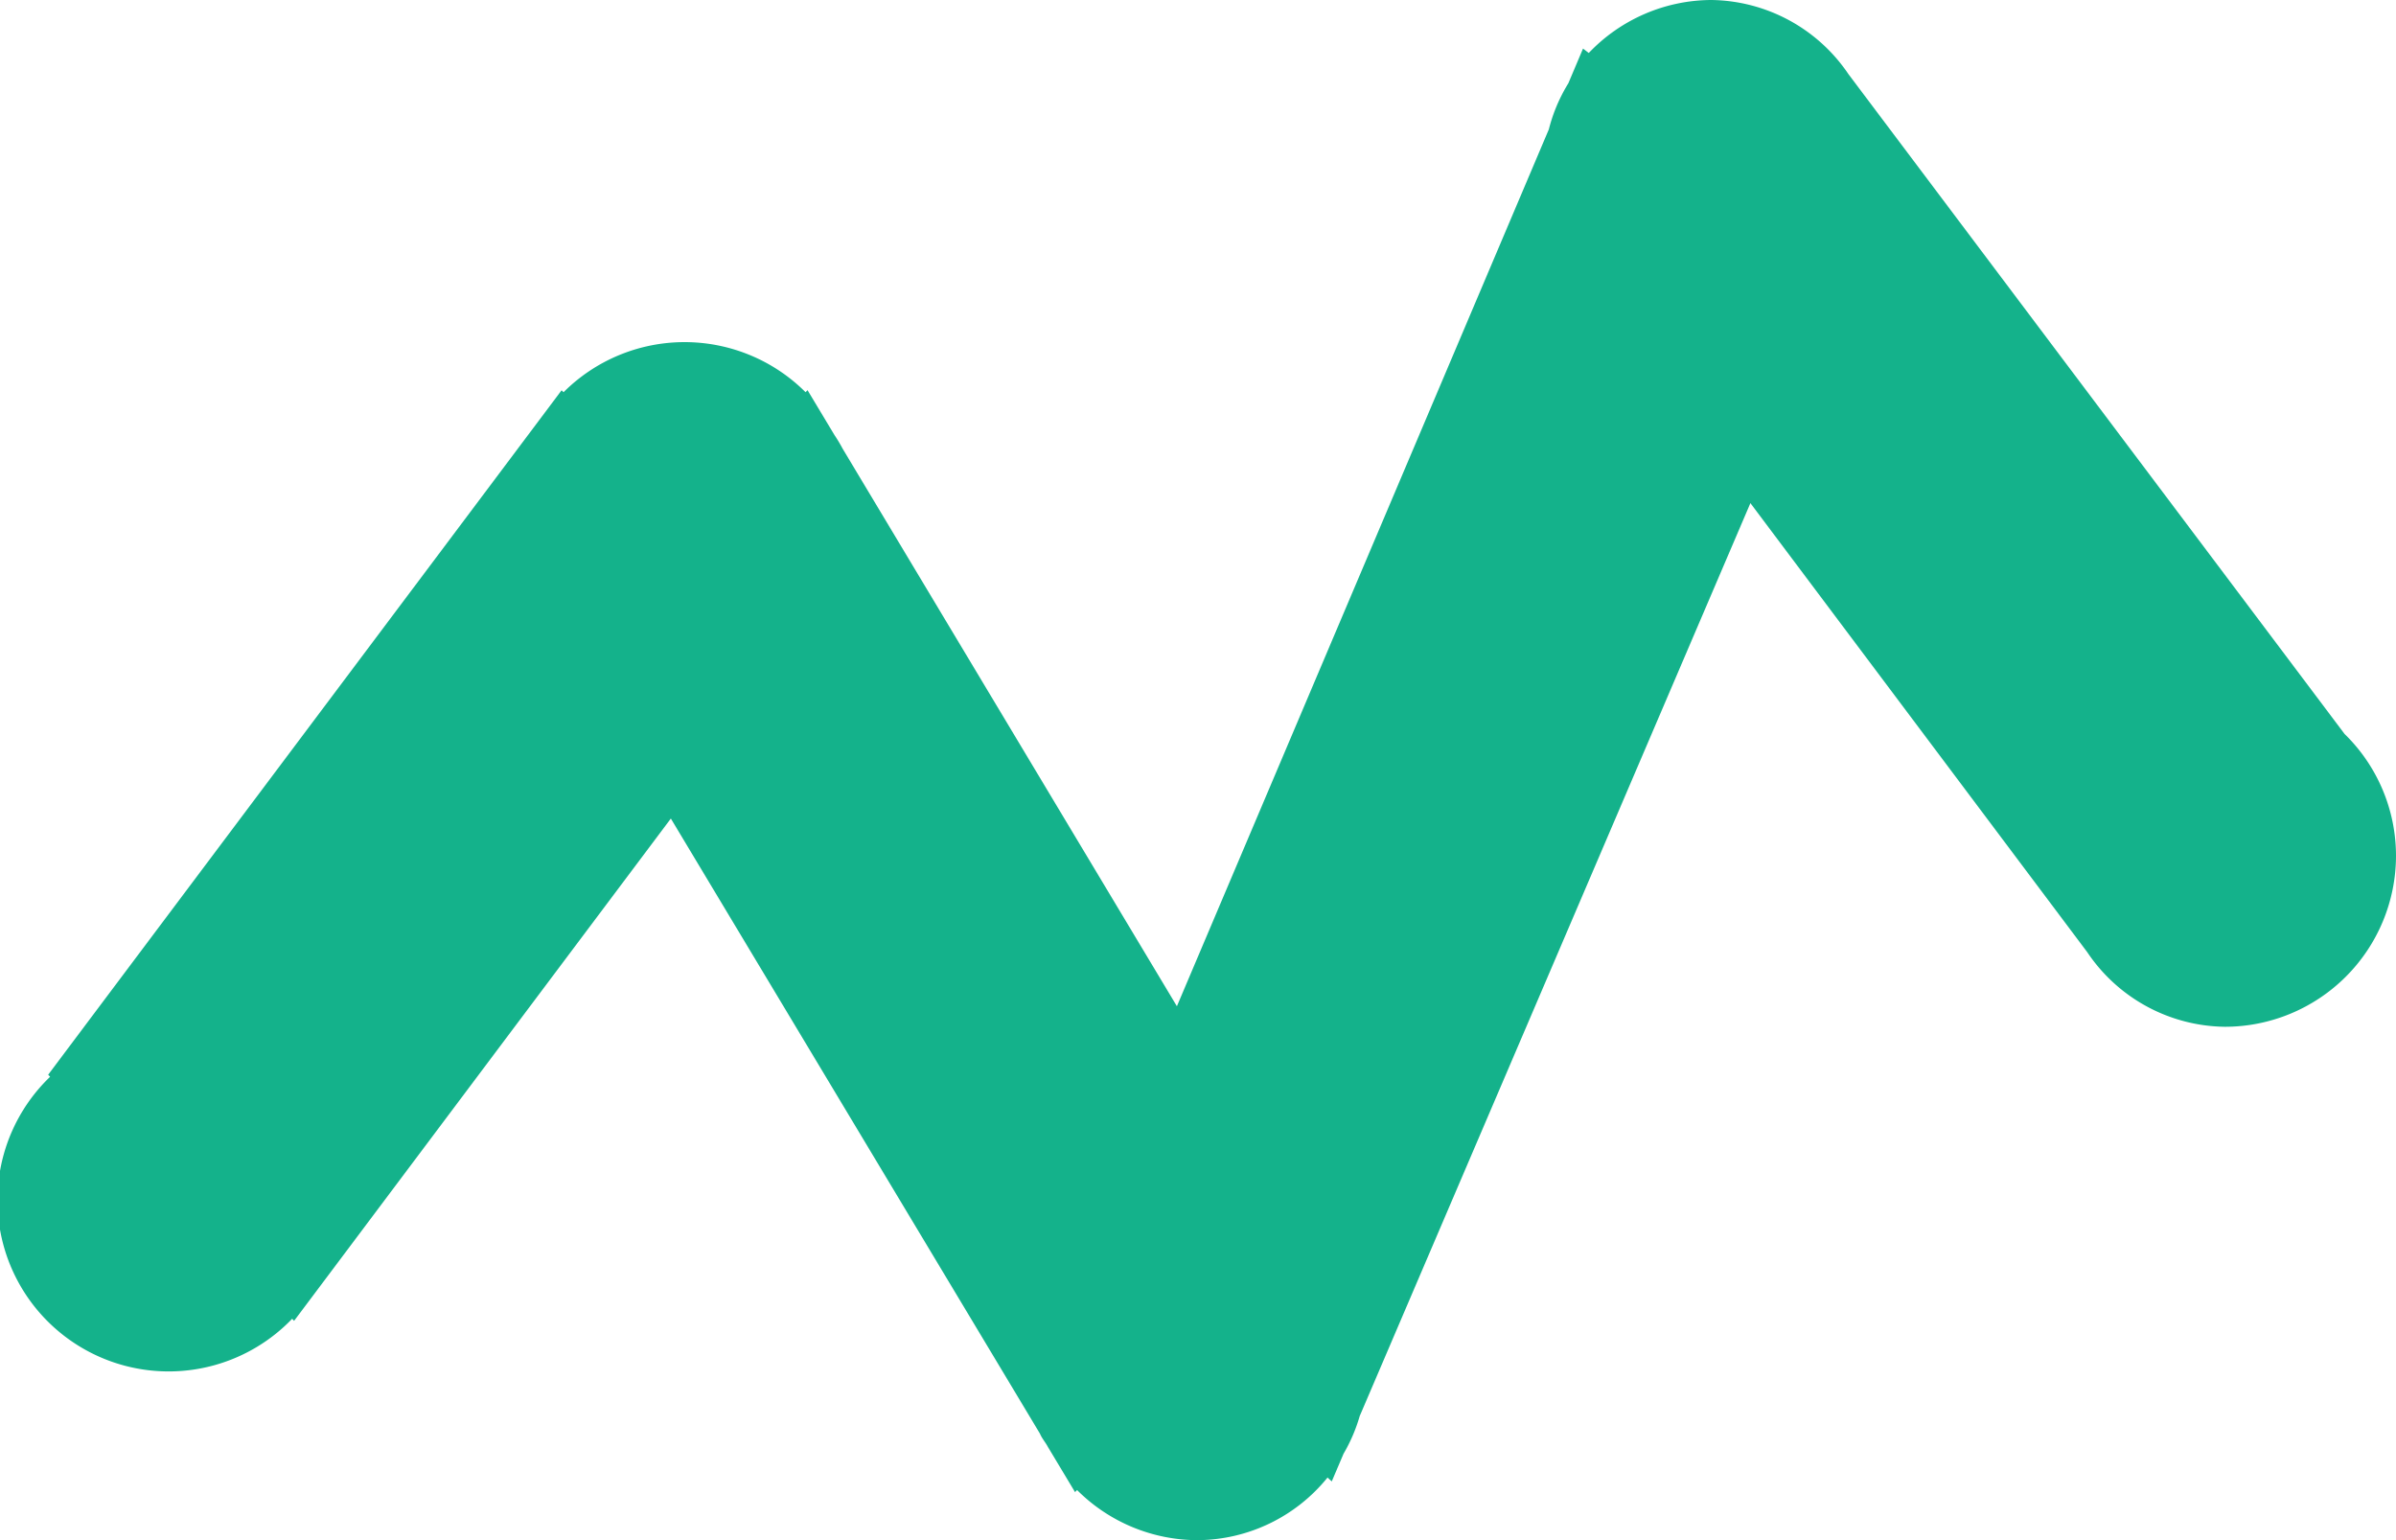 <svg xmlns="http://www.w3.org/2000/svg" width="23.333" height="15" viewBox="0 0 23.333 15">
  <path id="icon" d="M25.333,10.333A1.667,1.667,0,0,1,23.666,12a1.637,1.637,0,0,1-1.34-.727L19.046,6.9l-3.805,8.892a1.6,1.6,0,0,1-.157.366l-.115.27-.041-.038A1.64,1.64,0,0,1,13.667,17a1.662,1.662,0,0,1-1.178-.488l-.02.02-.263-.438c-.024-.046-.059-.084-.079-.132L8.533,9.972,4.864,14.864l-.019-.02a1.667,1.667,0,1,1-2.357-2.357l-.019-.02,5-6.666.019.019a1.667,1.667,0,0,1,2.357,0L9.864,5.8l.263.438a1.536,1.536,0,0,1,.079.132L13.461,11.8l3.622-8.54a1.61,1.61,0,0,1,.19-.449l.143-.338.056.043A1.656,1.656,0,0,1,18.666,2,1.636,1.636,0,0,1,20,2.721l4.832,6.427A1.658,1.658,0,0,1,25.333,10.333Z" transform="translate(-2 -2)" fill="#14b28b"/>
</svg>
